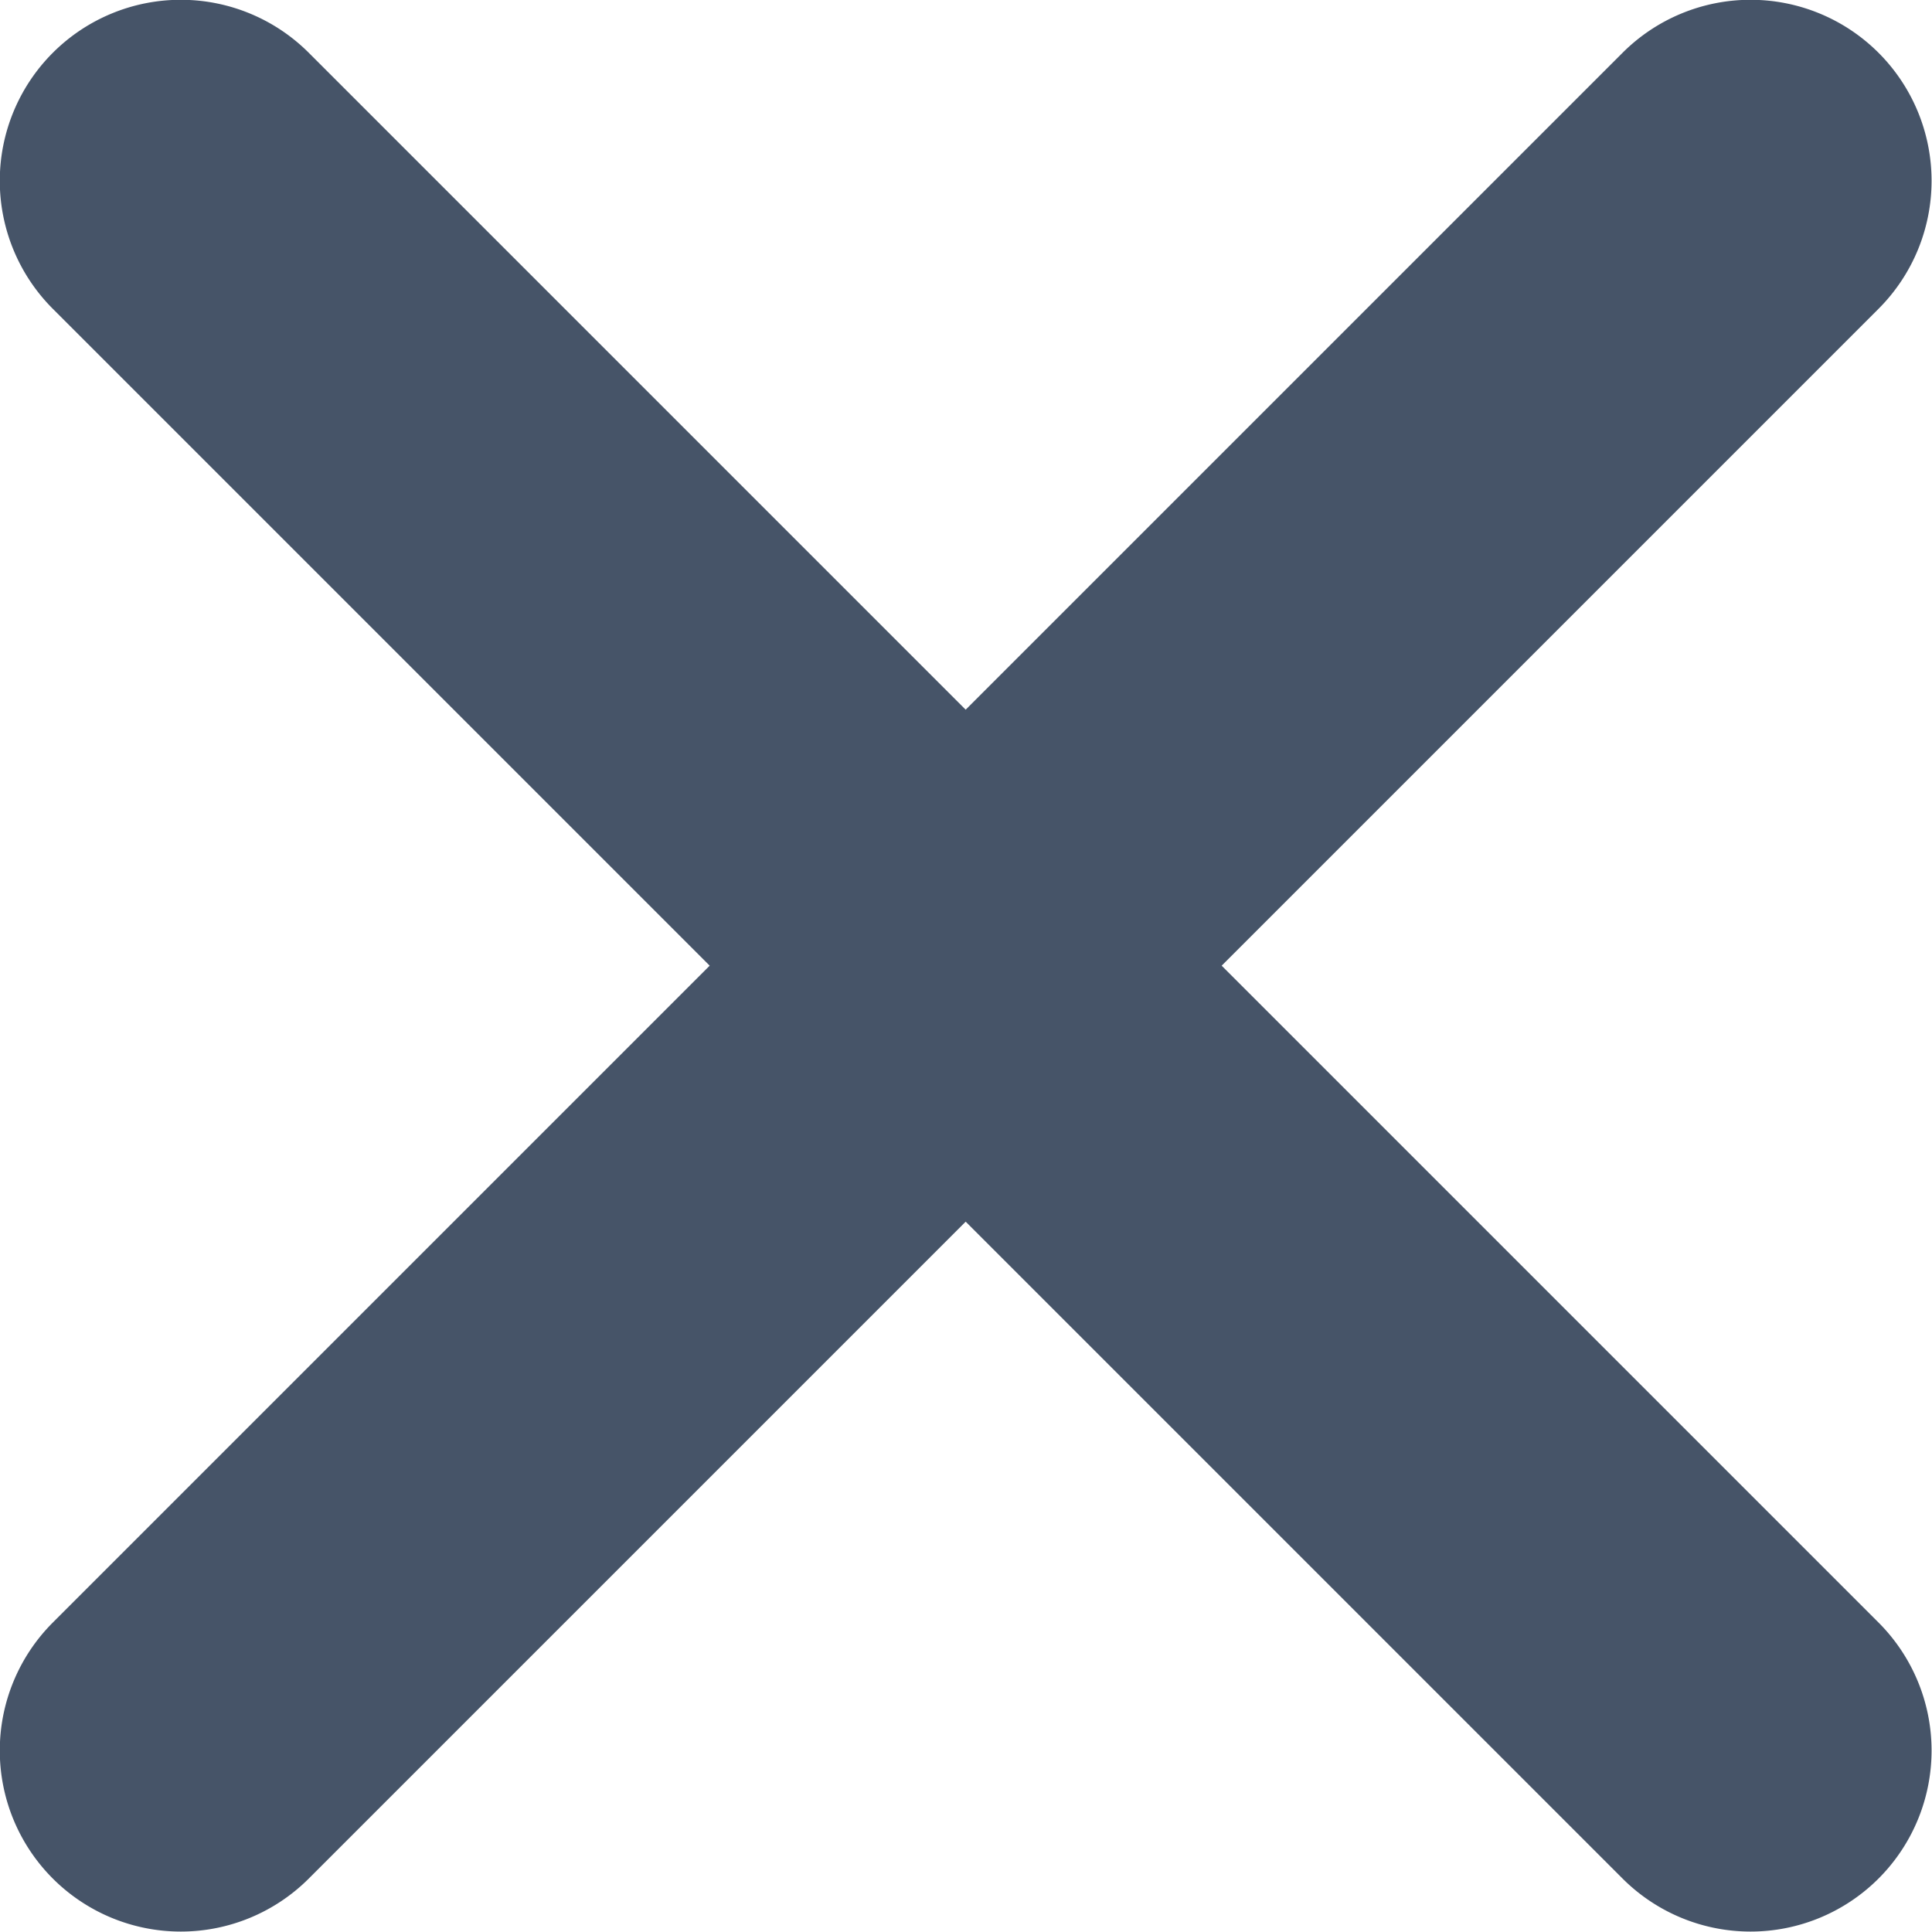 <svg xmlns="http://www.w3.org/2000/svg" width="6" height="6" viewBox="0 0 6 6">
  <path id="Path_34362" data-name="Path 34362" d="M8.082,7.287l-2.04-2.04,2.04-2.04a.562.562,0,0,0-.795-.795l-2.04,2.04-2.04-2.04a.562.562,0,1,0-.795.795l2.04,2.04-2.04,2.04a.562.562,0,0,0,.795.795l2.04-2.04,2.04,2.04a.562.562,0,0,0,.795-.795Z" transform="translate(-2.248 -2.248)" fill="#465468"/>
</svg>
